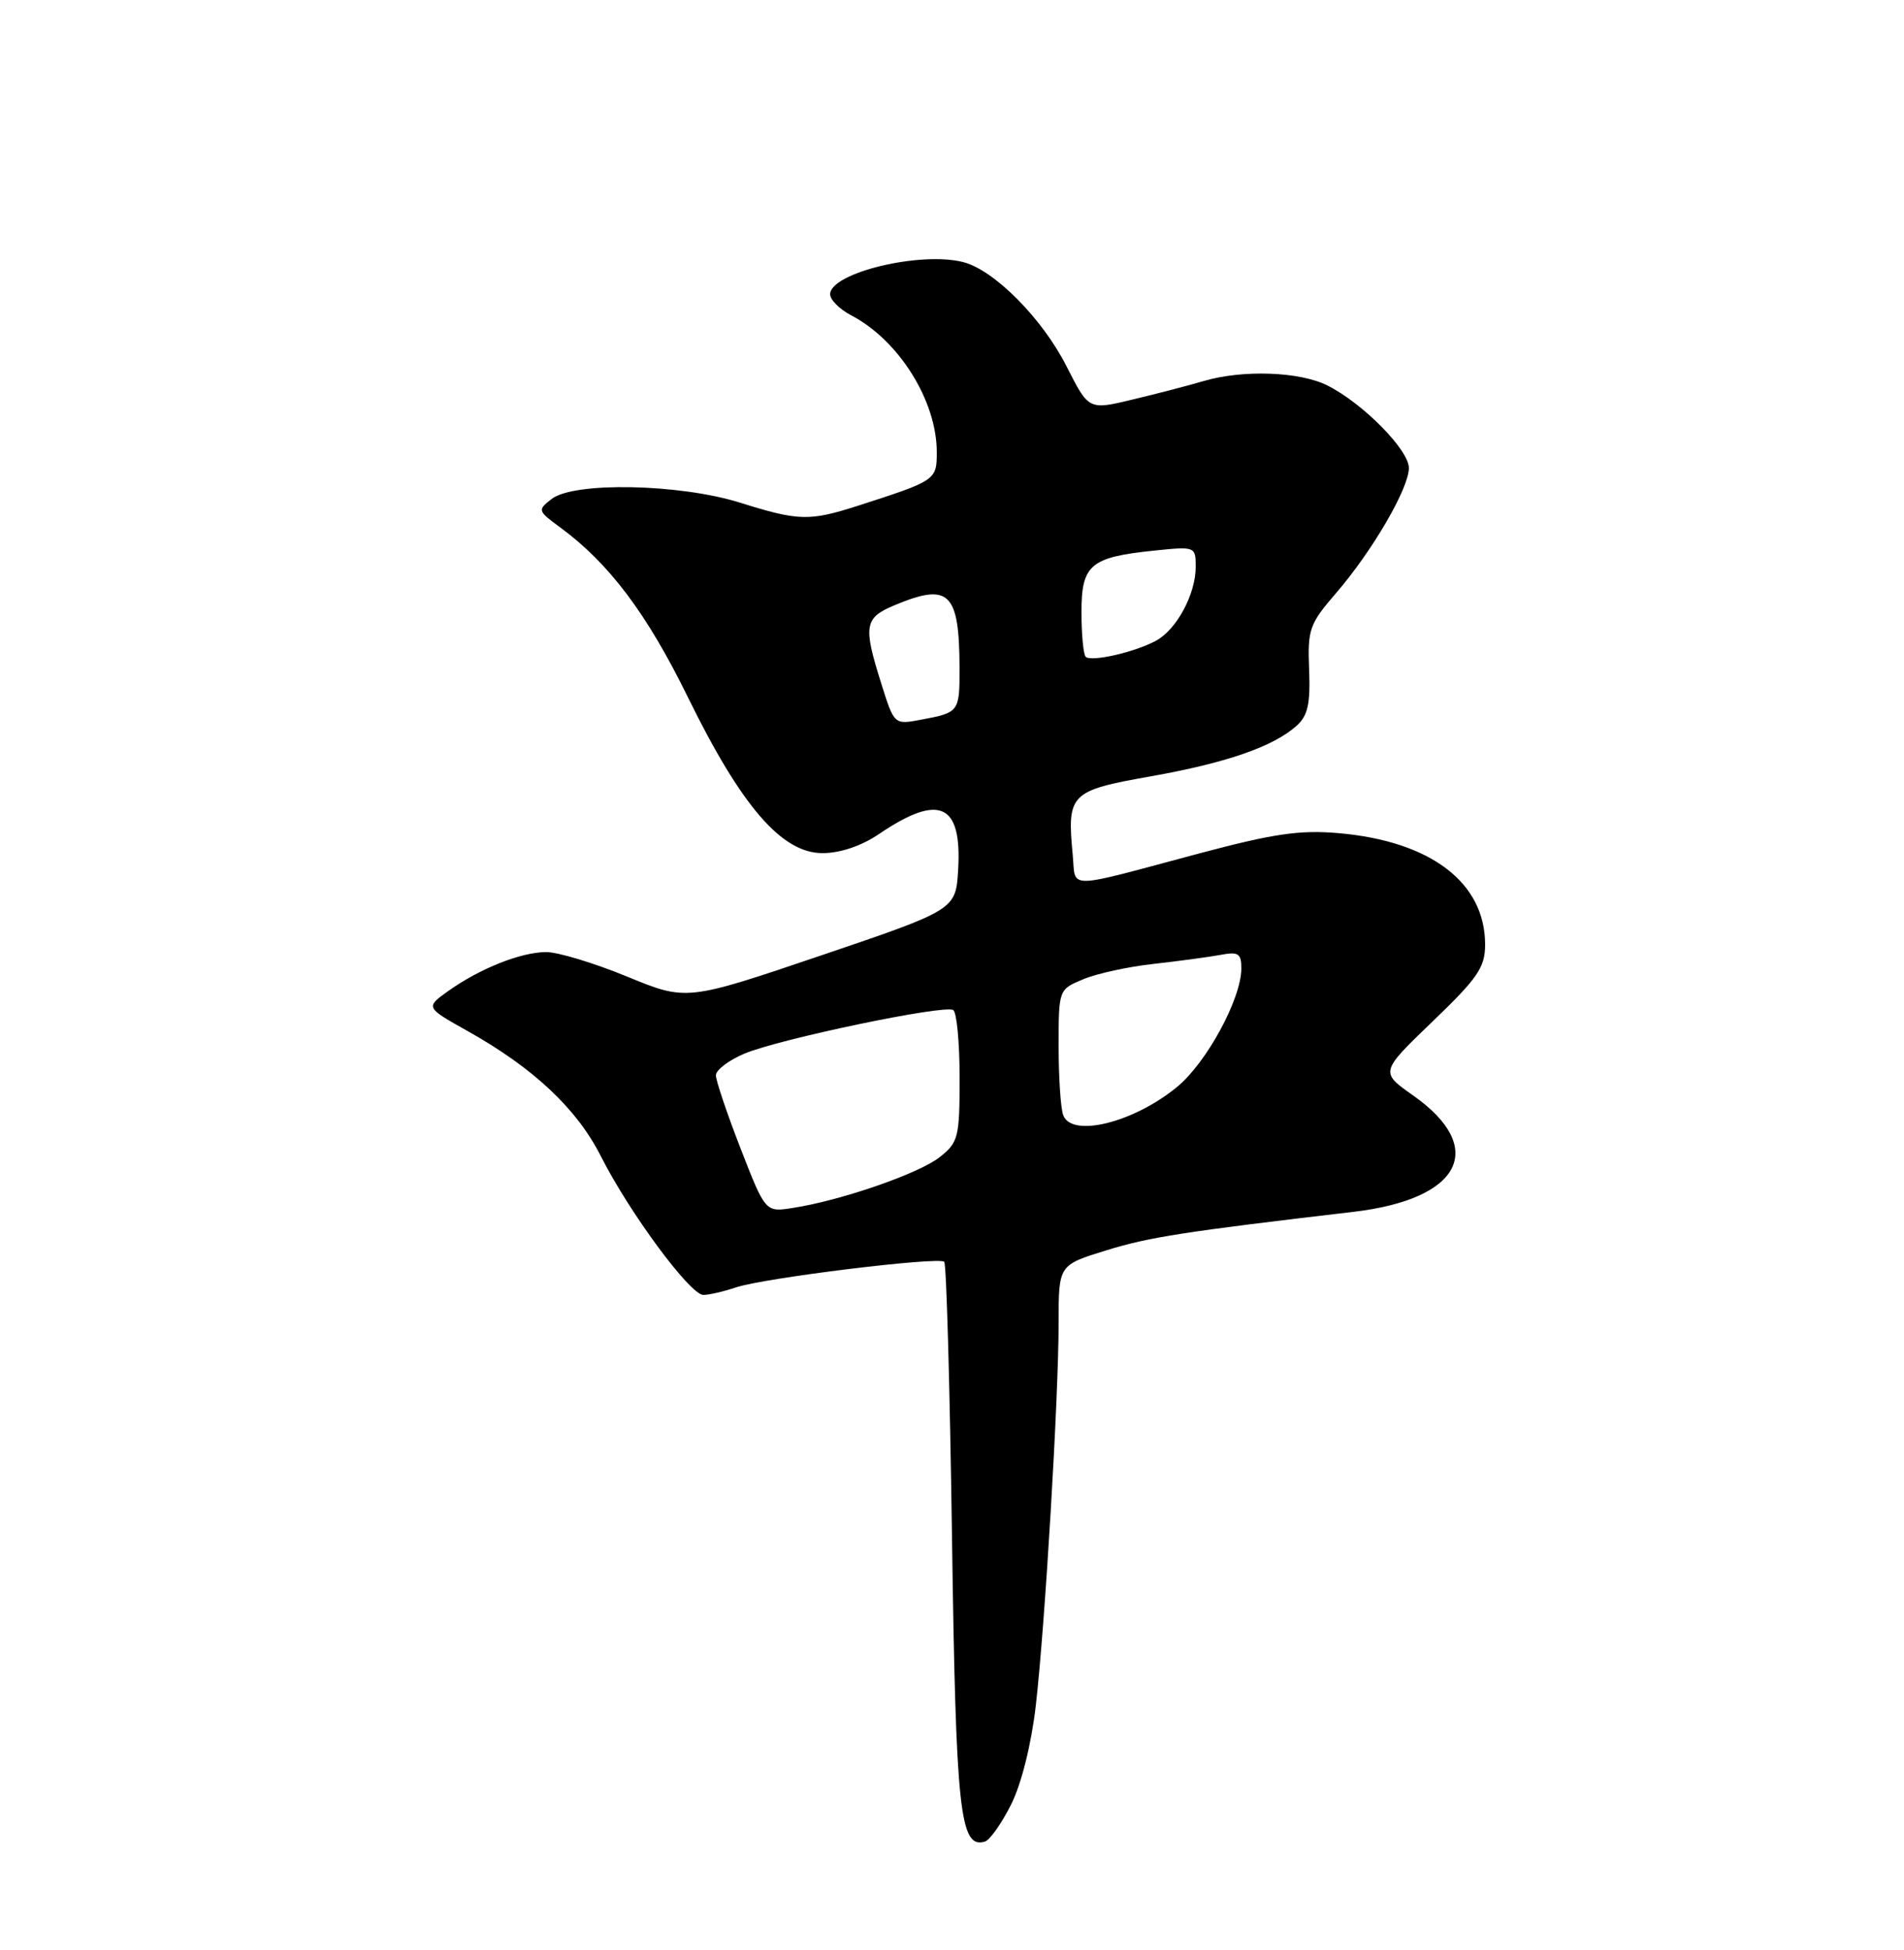 <?xml version="1.0" encoding="UTF-8" standalone="no"?>
<!DOCTYPE svg PUBLIC "-//W3C//DTD SVG 1.1//EN" "http://www.w3.org/Graphics/SVG/1.1/DTD/svg11.dtd" >
<svg xmlns="http://www.w3.org/2000/svg" xmlns:xlink="http://www.w3.org/1999/xlink" version="1.1" viewBox="0 0 250 256">
 <g >
 <path fill="currentColor"
d=" M 132.76 236.90 C 134.12 234.19 135.41 229.01 136.00 223.94 C 137.22 213.31 139.00 183.48 139.00 173.58 C 139.00 166.08 139.00 166.08 145.25 164.15 C 150.94 162.40 155.39 161.71 177.74 159.09 C 191.86 157.43 195.31 150.70 185.57 143.83 C 181.19 140.75 181.19 140.75 188.09 134.11 C 194.05 128.39 195.00 127.00 195.00 123.99 C 194.99 115.86 187.86 110.44 175.78 109.38 C 170.69 108.93 167.23 109.44 157.50 112.03 C 139.57 116.82 141.29 116.80 140.85 112.22 C 140.09 104.21 140.50 103.80 151.03 101.93 C 161.04 100.16 167.23 98.01 170.28 95.25 C 171.73 93.94 172.07 92.35 171.89 87.90 C 171.68 82.62 171.93 81.91 175.43 77.86 C 180.18 72.36 184.98 64.13 184.99 61.45 C 185.00 59.08 178.96 52.95 174.30 50.61 C 170.65 48.77 163.14 48.51 157.99 50.04 C 156.07 50.61 151.90 51.69 148.72 52.45 C 142.95 53.84 142.95 53.84 140.05 48.11 C 136.88 41.83 130.52 35.42 126.44 34.40 C 120.78 32.97 109.00 35.84 109.00 38.63 C 109.00 39.36 110.24 40.60 111.75 41.39 C 118.02 44.66 123.00 52.61 123.00 59.35 C 123.00 63.04 122.92 63.09 112.57 66.42 C 106.28 68.44 104.85 68.40 97.16 65.99 C 89.25 63.51 75.37 63.23 72.44 65.50 C 70.56 66.96 70.59 67.06 73.50 69.20 C 79.96 73.93 84.94 80.54 90.35 91.59 C 97.35 105.86 102.65 112.00 107.99 112.00 C 110.32 112.00 113.10 111.06 115.39 109.51 C 123.32 104.13 126.31 105.45 125.81 114.13 C 125.50 119.43 125.50 119.43 107.82 125.43 C 90.14 131.42 90.14 131.42 82.32 128.20 C 78.02 126.43 73.25 124.99 71.72 124.99 C 68.40 125.00 63.02 127.14 58.86 130.10 C 55.85 132.25 55.85 132.25 61.42 135.37 C 70.08 140.23 75.75 145.56 78.91 151.82 C 82.65 159.21 90.62 170.00 92.35 170.00 C 93.09 170.00 95.01 169.56 96.60 169.02 C 100.24 167.78 123.28 164.95 123.98 165.65 C 124.27 165.93 124.72 182.21 125.00 201.83 C 125.51 237.89 126.03 242.75 129.32 241.77 C 129.97 241.57 131.52 239.38 132.76 236.90 Z  M 97.25 150.80 C 95.46 146.20 94.00 141.87 94.00 141.17 C 94.00 140.47 95.69 139.19 97.75 138.32 C 102.31 136.40 123.99 131.87 125.16 132.60 C 125.62 132.88 126.00 136.88 126.00 141.49 C 126.00 149.34 125.84 149.98 123.36 151.93 C 120.64 154.07 110.45 157.60 104.11 158.58 C 100.50 159.15 100.50 159.15 97.25 150.80 Z  M 139.61 146.42 C 139.27 145.55 139.00 141.48 139.00 137.37 C 139.00 129.90 139.00 129.90 142.25 128.55 C 144.04 127.80 148.20 126.90 151.50 126.54 C 154.80 126.17 158.74 125.64 160.25 125.36 C 162.61 124.91 163.00 125.17 162.99 127.17 C 162.97 131.14 158.44 139.49 154.57 142.68 C 148.89 147.37 140.75 149.40 139.61 146.42 Z  M 115.71 89.73 C 113.31 82.14 113.49 81.11 117.47 79.45 C 124.63 76.46 125.96 77.74 125.99 87.69 C 126.00 93.46 125.94 93.55 120.95 94.48 C 117.41 95.15 117.41 95.15 115.71 89.73 Z  M 142.55 86.22 C 142.25 85.91 142.00 83.28 142.00 80.37 C 142.00 74.12 143.15 73.15 151.59 72.28 C 156.93 71.73 157.00 71.75 157.00 74.41 C 157.00 78.01 154.49 82.67 151.76 84.13 C 148.92 85.65 143.26 86.93 142.55 86.22 Z "/>
</g>
</svg>